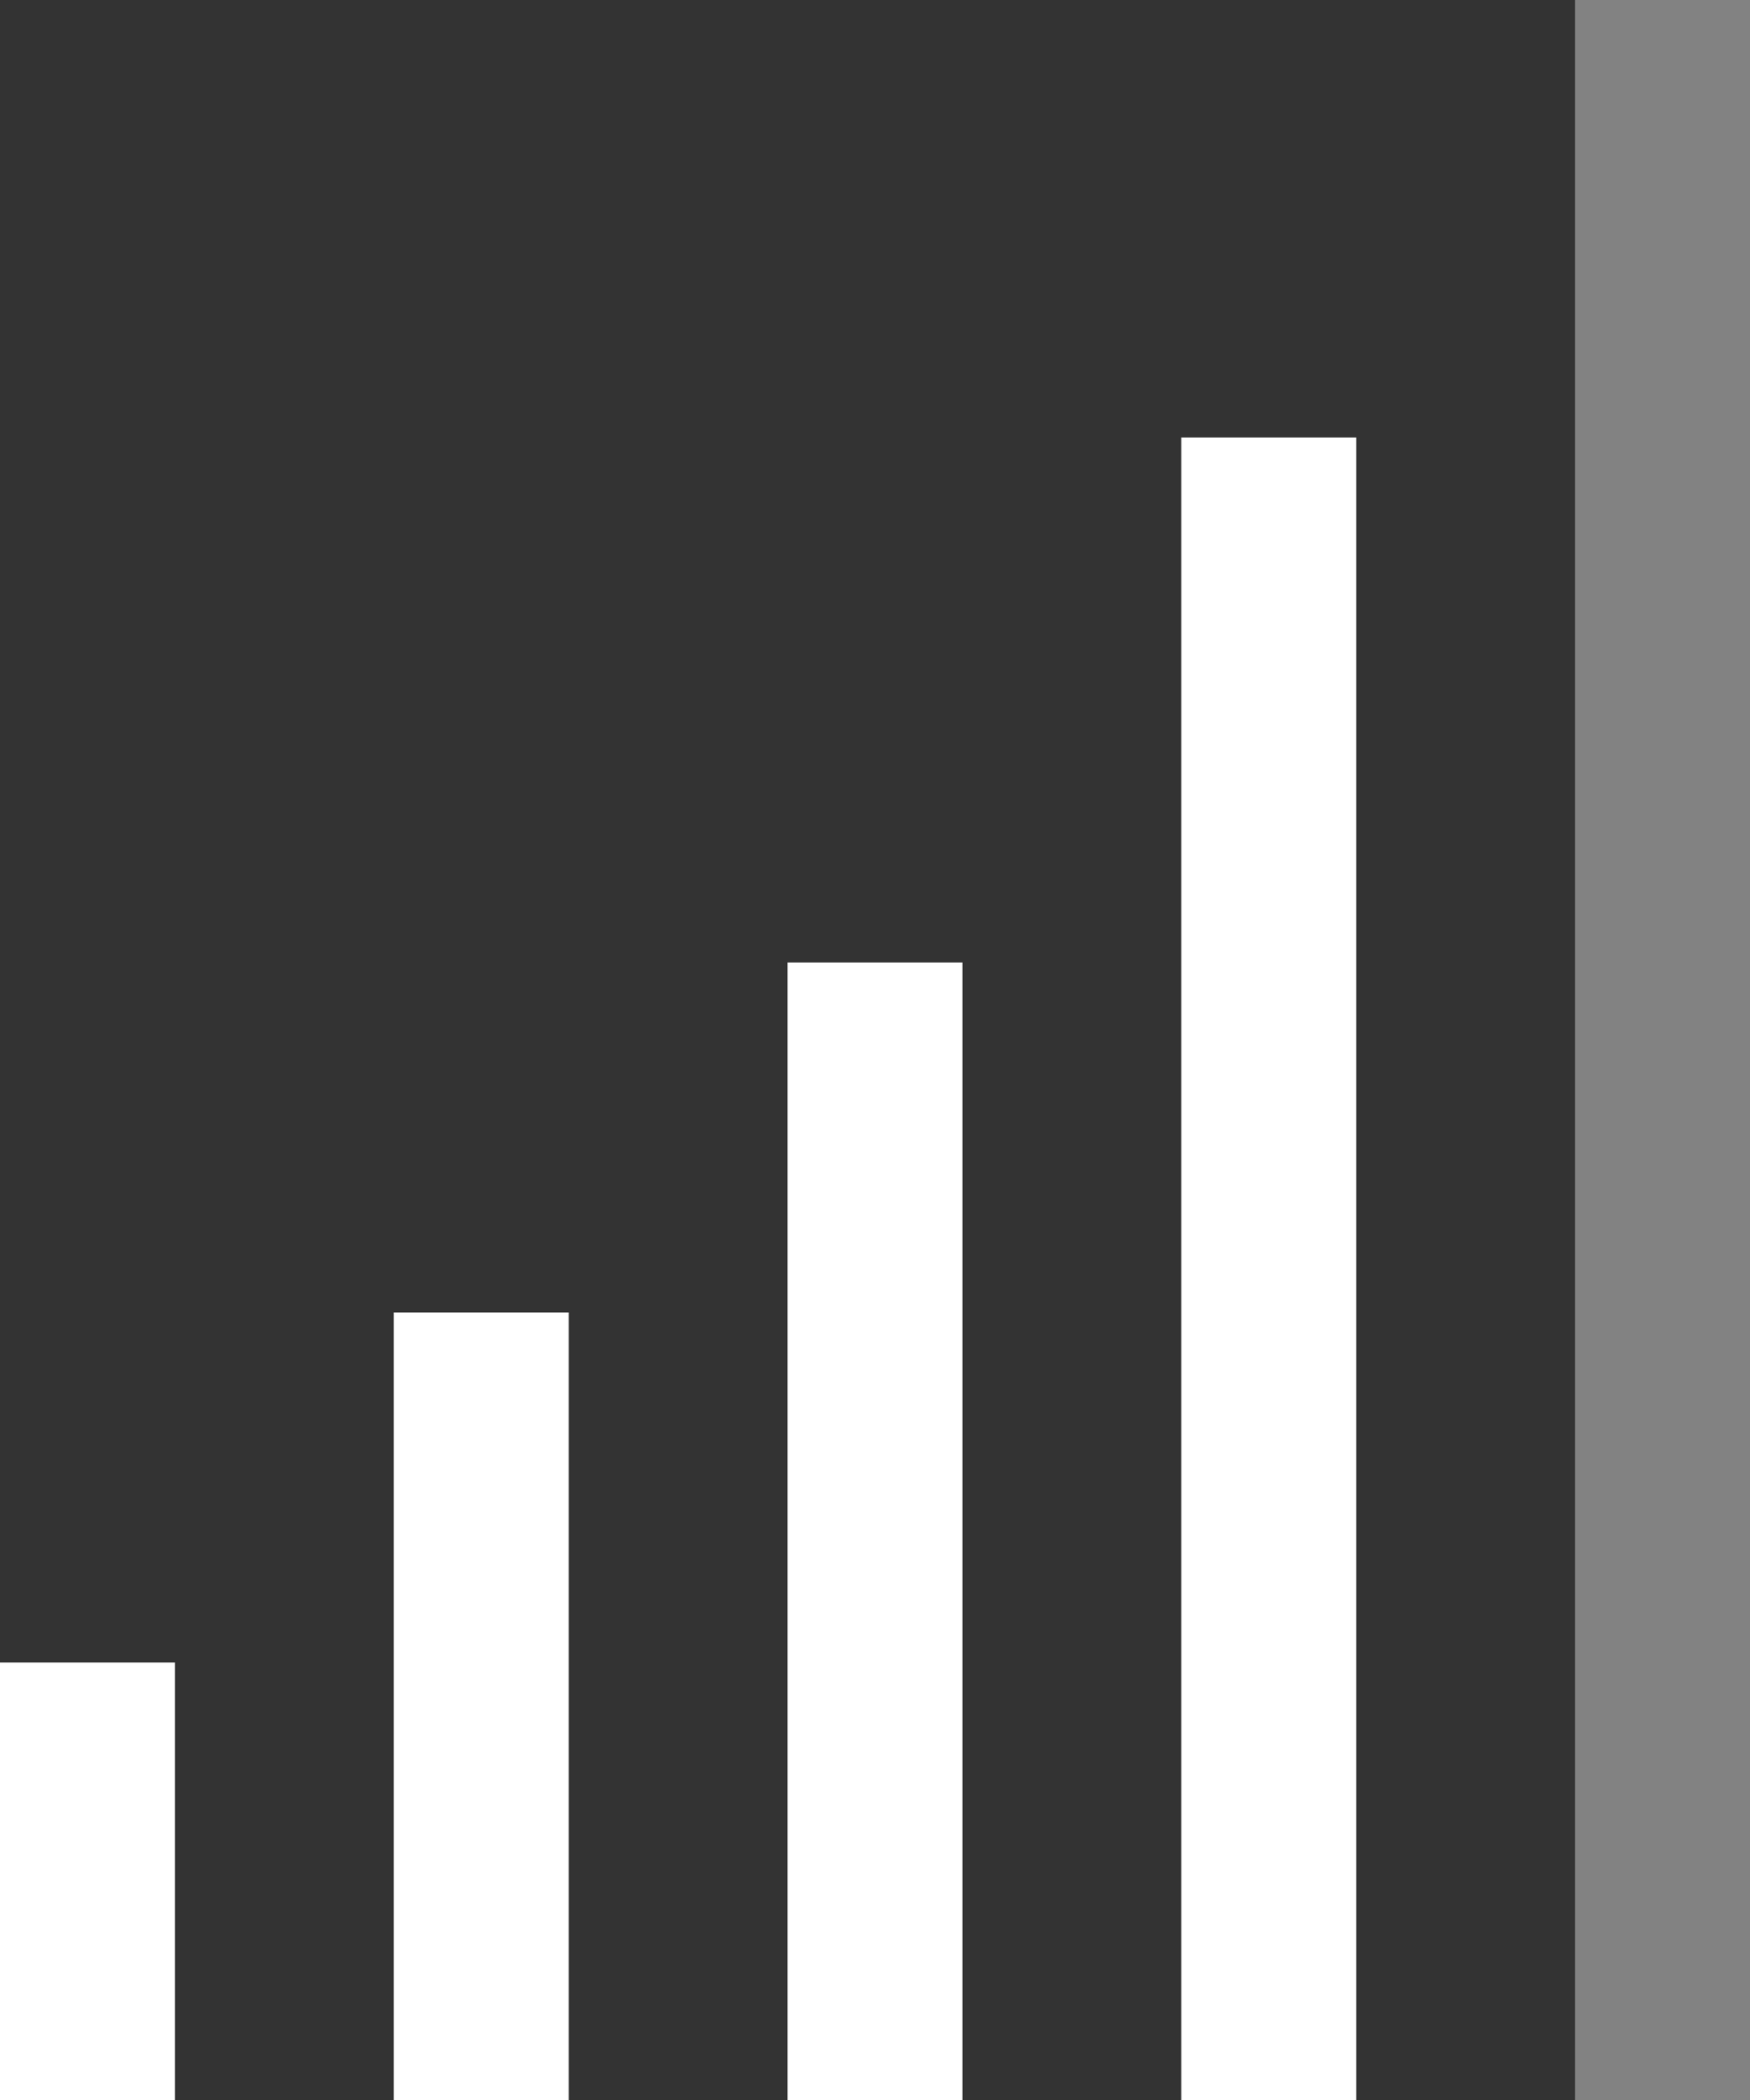 <svg id="Layer_1" data-name="Layer 1" xmlns="http://www.w3.org/2000/svg" viewBox="0 0 180 216"><rect x="0" y="0" width="180" height="216" fill="#333333" stroke="none"/><defs><style>.cls-1{fill:#fff;}.cls-2{fill:#828282;}</style></defs><rect class="cls-1" y="171" width="18" height="45"/><rect class="cls-1" x="40.5" y="135" width="18" height="81"/><rect class="cls-1" x="81" y="99" width="18" height="117"/><rect class="cls-1" x="121.5" y="45" width="18" height="171"/><rect class="cls-2" x="162" width="18" height="216"/></svg>